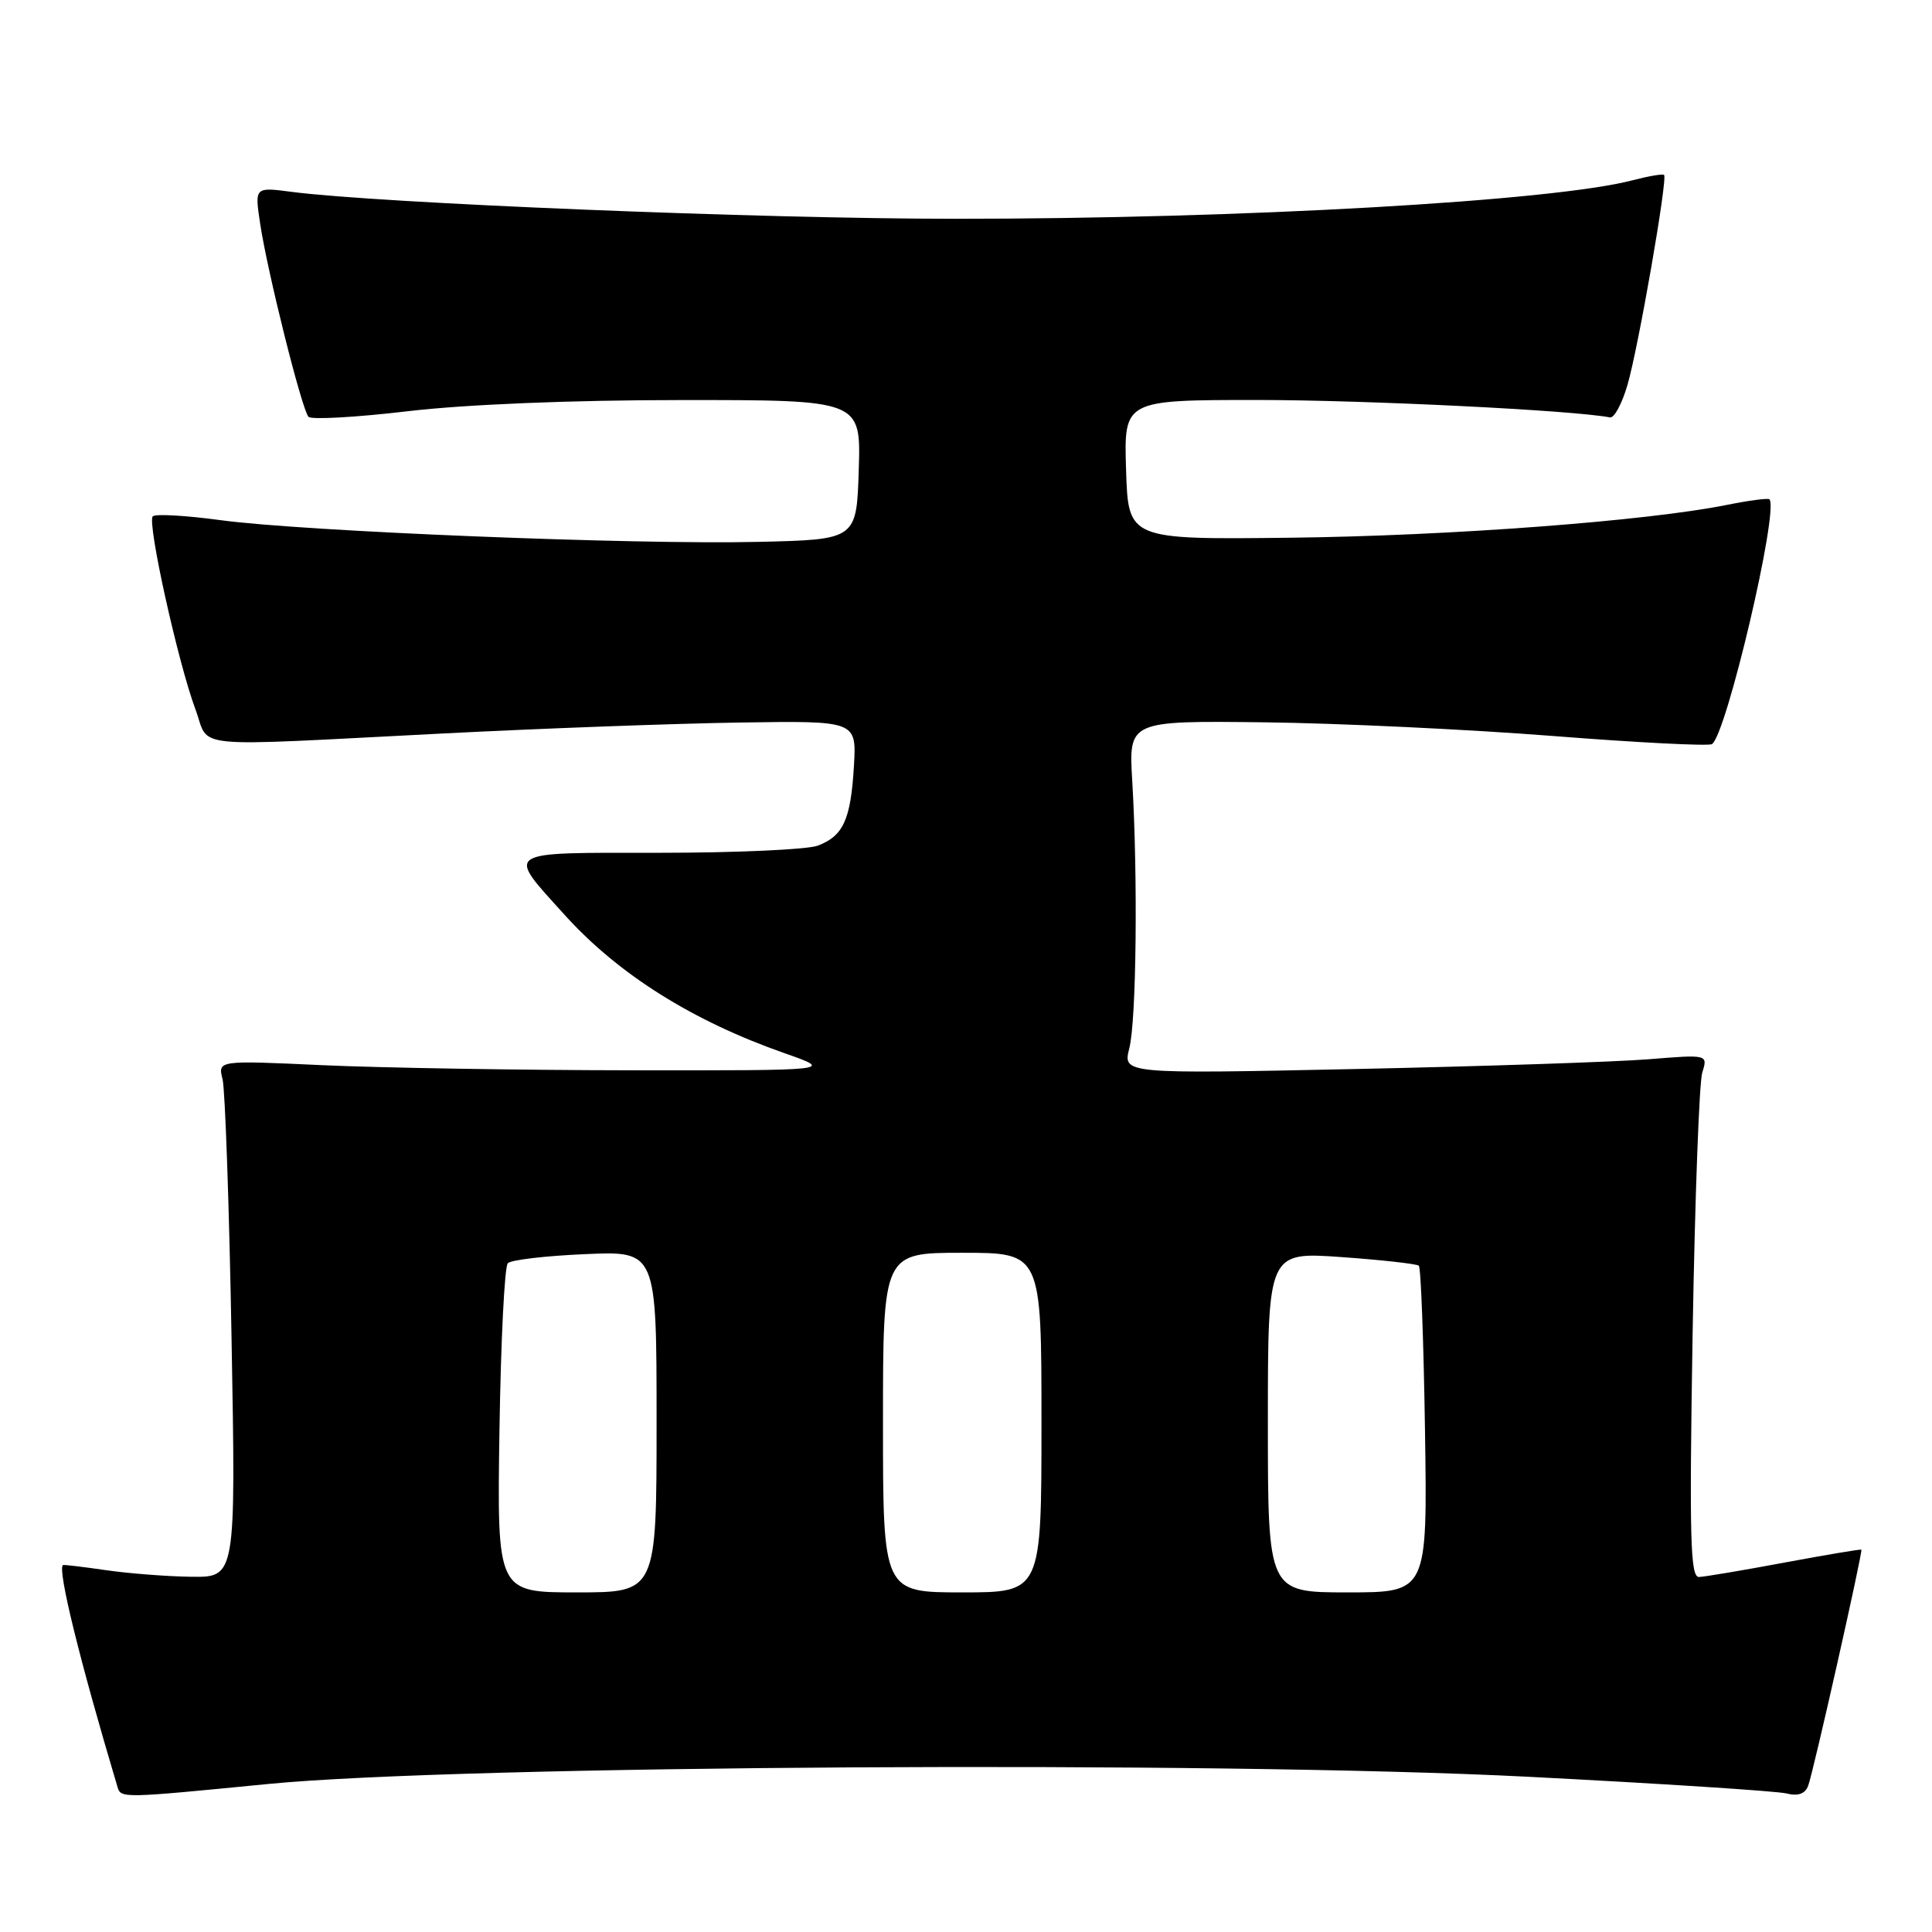 <?xml version="1.0" encoding="UTF-8" standalone="no"?>
<!DOCTYPE svg PUBLIC "-//W3C//DTD SVG 1.1//EN" "http://www.w3.org/Graphics/SVG/1.1/DTD/svg11.dtd" >
<svg xmlns="http://www.w3.org/2000/svg" xmlns:xlink="http://www.w3.org/1999/xlink" version="1.1" viewBox="0 0 256 256">
 <g >
 <path fill="currentColor"
d=" M 35.50 236.39 C 60.83 233.90 161.27 233.32 202.47 235.43 C 220.05 236.33 235.46 237.33 236.71 237.64 C 238.24 238.03 239.18 237.70 239.59 236.63 C 240.26 234.89 246.85 205.60 246.64 205.34 C 246.56 205.25 242.00 206.02 236.50 207.04 C 231.00 208.07 225.88 208.93 225.12 208.96 C 223.97 208.99 223.84 203.73 224.28 176.75 C 224.58 159.01 225.15 143.42 225.56 142.11 C 226.31 139.72 226.31 139.72 218.40 140.36 C 214.06 140.71 196.61 141.29 179.64 141.65 C 148.78 142.30 148.78 142.30 149.64 138.90 C 150.58 135.20 150.78 116.28 150.03 103.50 C 149.55 95.50 149.55 95.50 167.53 95.71 C 177.41 95.83 194.61 96.65 205.75 97.52 C 216.89 98.40 226.38 98.88 226.84 98.60 C 228.74 97.42 235.75 67.59 234.46 66.16 C 234.30 65.98 231.76 66.31 228.83 66.90 C 218.21 69.04 192.04 71.01 171.00 71.25 C 149.50 71.50 149.50 71.50 149.21 62.25 C 148.92 53.00 148.92 53.00 166.71 53.00 C 181.01 53.01 208.44 54.36 213.34 55.31 C 213.89 55.41 214.93 53.48 215.65 51.00 C 217.09 46.07 220.99 23.69 220.50 23.18 C 220.34 23.01 218.47 23.33 216.35 23.88 C 205.87 26.65 164.52 29.00 126.57 28.99 C 100.74 28.99 50.20 26.93 38.62 25.42 C 33.74 24.78 33.74 24.78 34.47 29.62 C 35.42 35.99 40.00 54.30 40.88 55.23 C 41.25 55.63 47.17 55.30 54.03 54.49 C 61.66 53.59 75.73 53.01 90.29 53.01 C 114.08 53.00 114.08 53.00 113.79 62.25 C 113.50 71.50 113.50 71.50 100.50 71.80 C 84.03 72.19 40.12 70.41 29.19 68.92 C 24.62 68.30 20.59 68.07 20.24 68.42 C 19.47 69.20 23.58 87.79 25.90 94.00 C 27.88 99.30 24.29 98.94 58.50 97.20 C 71.70 96.52 89.47 95.87 98.00 95.74 C 113.50 95.50 113.50 95.50 113.15 101.50 C 112.73 108.60 111.75 110.76 108.37 112.05 C 107.00 112.57 97.56 113.00 87.40 113.00 C 66.40 113.00 67.02 112.59 74.83 121.24 C 81.94 129.11 91.77 135.29 104.00 139.57 C 110.50 141.85 110.50 141.85 83.50 141.82 C 68.65 141.80 50.28 141.49 42.68 141.14 C 28.86 140.50 28.86 140.50 29.49 143.00 C 29.83 144.38 30.37 159.79 30.68 177.25 C 31.25 209.00 31.25 209.00 25.38 208.93 C 22.14 208.89 17.02 208.49 14.00 208.05 C 10.97 207.61 8.43 207.31 8.34 207.38 C 7.59 207.95 10.56 220.02 15.56 236.75 C 16.03 238.30 16.01 238.30 35.50 236.39 Z  M 66.18 189.58 C 66.36 177.80 66.85 167.81 67.29 167.38 C 67.72 166.94 72.34 166.40 77.54 166.18 C 87.00 165.76 87.00 165.76 87.00 188.38 C 87.00 211.00 87.00 211.00 76.43 211.00 C 65.86 211.00 65.86 211.00 66.18 189.58 Z  M 117.00 188.50 C 117.00 166.00 117.00 166.00 127.50 166.00 C 138.00 166.00 138.00 166.00 138.00 188.50 C 138.00 211.00 138.00 211.00 127.50 211.00 C 117.00 211.00 117.00 211.00 117.00 188.50 Z  M 168.00 188.44 C 168.00 165.88 168.00 165.88 177.75 166.57 C 183.11 166.95 187.72 167.47 188.00 167.71 C 188.28 167.96 188.64 177.80 188.82 189.58 C 189.14 211.00 189.14 211.00 178.57 211.00 C 168.00 211.00 168.00 211.00 168.00 188.44 Z "/>
</g>
</svg>